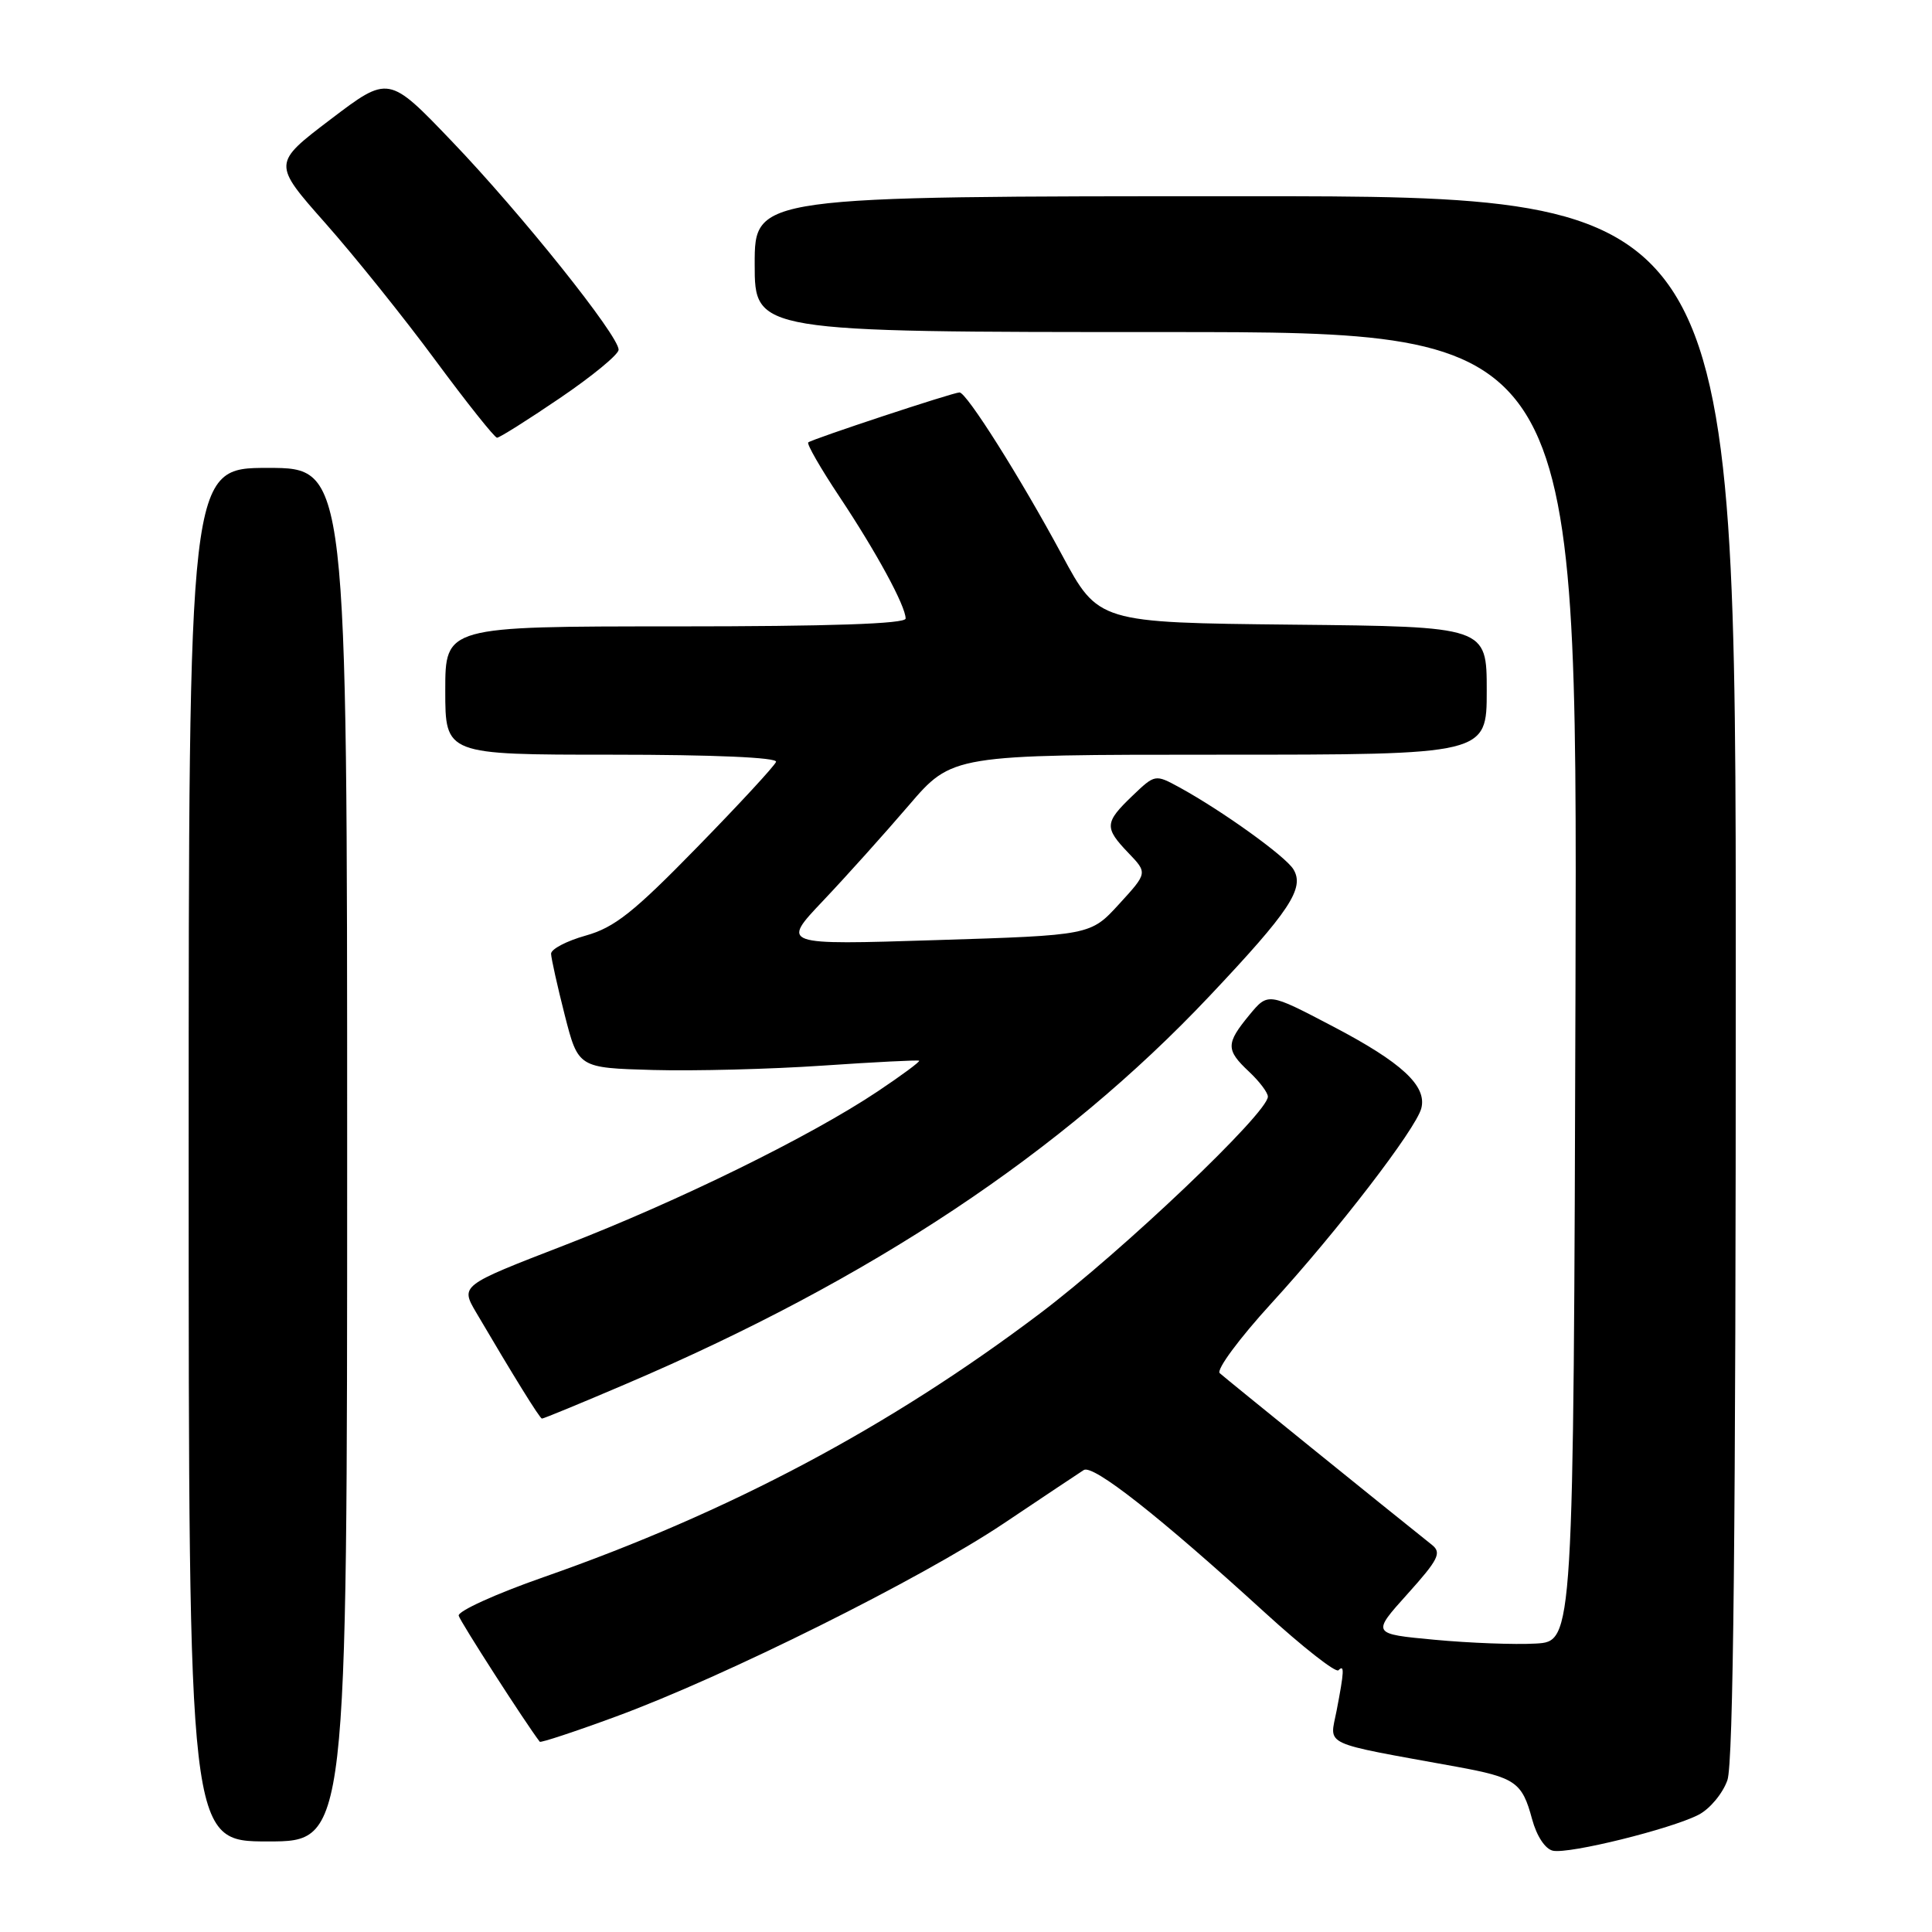 <?xml version="1.0" encoding="UTF-8" standalone="no"?>
<!DOCTYPE svg PUBLIC "-//W3C//DTD SVG 1.1//EN" "http://www.w3.org/Graphics/SVG/1.1/DTD/svg11.dtd" >
<svg xmlns="http://www.w3.org/2000/svg" xmlns:xlink="http://www.w3.org/1999/xlink" version="1.1" viewBox="0 0 256 256">
 <g >
 <path fill="currentColor"
d=" M 225.08 240.46 C 226.57 239.69 228.28 237.63 228.89 235.88 C 229.68 233.63 230.00 202.41 230.00 129.35 C 230.00 26.00 230.00 26.00 165.00 26.00 C 100.00 26.00 100.00 26.00 100.00 35.00 C 100.00 44.00 100.00 44.00 154.51 44.00 C 209.01 44.00 209.01 44.00 208.76 130.75 C 208.50 217.50 208.50 217.50 203.50 217.78 C 200.75 217.94 194.73 217.71 190.12 217.28 C 181.74 216.50 181.74 216.50 186.50 211.21 C 190.60 206.65 191.05 205.75 189.75 204.71 C 183.97 200.11 162.33 182.60 161.62 181.95 C 161.14 181.50 164.22 177.34 168.47 172.69 C 177.20 163.15 187.61 149.61 188.33 146.86 C 189.10 143.89 185.76 140.79 176.61 136.00 C 168.02 131.50 168.02 131.50 165.54 134.50 C 162.43 138.28 162.42 139.11 165.50 142.00 C 166.88 143.29 168.00 144.78 168.00 145.31 C 168.00 147.46 148.74 165.78 137.80 174.04 C 117.84 189.11 96.65 200.37 72.00 208.99 C 65.67 211.20 60.63 213.50 60.78 214.09 C 60.99 214.89 69.63 228.32 71.52 230.79 C 71.64 230.95 76.19 229.45 81.62 227.45 C 96.02 222.16 122.05 209.20 133.00 201.86 C 138.22 198.36 142.99 195.18 143.60 194.79 C 144.82 193.99 153.67 200.96 167.60 213.67 C 172.60 218.23 176.99 221.68 177.35 221.32 C 178.16 220.50 178.12 221.42 177.10 226.71 C 176.19 231.42 174.84 230.80 193.00 234.10 C 200.81 235.53 201.69 236.13 203.01 241.05 C 203.62 243.30 204.75 245.01 205.77 245.23 C 207.92 245.69 221.42 242.35 225.08 240.46 Z  M 46.00 153.00 C 46.00 62.00 46.00 62.00 35.50 62.00 C 25.00 62.00 25.00 62.00 25.00 153.00 C 25.00 244.00 25.00 244.00 35.50 244.00 C 46.00 244.00 46.00 244.00 46.00 153.00 Z  M 82.81 183.44 C 115.33 169.58 140.72 152.71 160.26 131.99 C 170.92 120.70 172.91 117.69 171.38 115.18 C 170.31 113.44 161.94 107.43 156.28 104.33 C 153.06 102.58 153.05 102.58 150.03 105.47 C 146.35 109.00 146.31 109.67 149.53 113.03 C 152.06 115.67 152.06 115.67 148.28 119.80 C 144.50 123.93 144.50 123.93 124.00 124.57 C 103.50 125.22 103.50 125.22 109.06 119.36 C 112.11 116.14 117.21 110.46 120.39 106.75 C 126.17 100.00 126.17 100.00 161.58 100.00 C 197.00 100.00 197.00 100.00 197.00 91.52 C 197.00 83.03 197.00 83.03 171.27 82.77 C 145.54 82.50 145.54 82.50 140.70 73.50 C 135.21 63.30 128.08 52.00 127.14 52.00 C 126.29 52.00 107.61 58.18 107.10 58.62 C 106.87 58.82 108.73 62.05 111.23 65.81 C 116.14 73.19 120.00 80.30 120.00 81.96 C 120.00 82.66 109.95 83.00 89.50 83.00 C 59.00 83.00 59.00 83.00 59.00 91.50 C 59.00 100.00 59.00 100.00 81.08 100.00 C 94.53 100.00 103.04 100.37 102.83 100.95 C 102.65 101.47 97.94 106.57 92.36 112.28 C 83.97 120.88 81.43 122.90 77.61 123.97 C 75.08 124.68 73.01 125.76 73.02 126.38 C 73.04 127.00 73.85 130.65 74.83 134.50 C 76.62 141.50 76.62 141.50 86.56 141.78 C 92.03 141.93 102.12 141.67 109.00 141.20 C 115.88 140.73 121.63 140.44 121.79 140.55 C 121.95 140.66 119.48 142.49 116.29 144.62 C 107.34 150.60 89.90 159.16 74.75 165.02 C 61.00 170.34 61.00 170.34 63.10 173.92 C 68.06 182.36 71.52 187.95 71.81 187.97 C 71.99 187.99 76.94 185.95 82.81 183.44 Z  M 74.19 52.75 C 78.45 49.86 81.95 46.98 81.97 46.35 C 82.02 44.52 69.07 28.32 59.89 18.74 C 51.50 9.97 51.50 9.97 43.81 15.81 C 36.11 21.66 36.11 21.66 43.12 29.58 C 46.98 33.94 53.54 42.11 57.70 47.75 C 61.87 53.39 65.54 58.00 65.86 58.00 C 66.19 58.00 69.94 55.64 74.19 52.75 Z "/>
</g>
</svg>